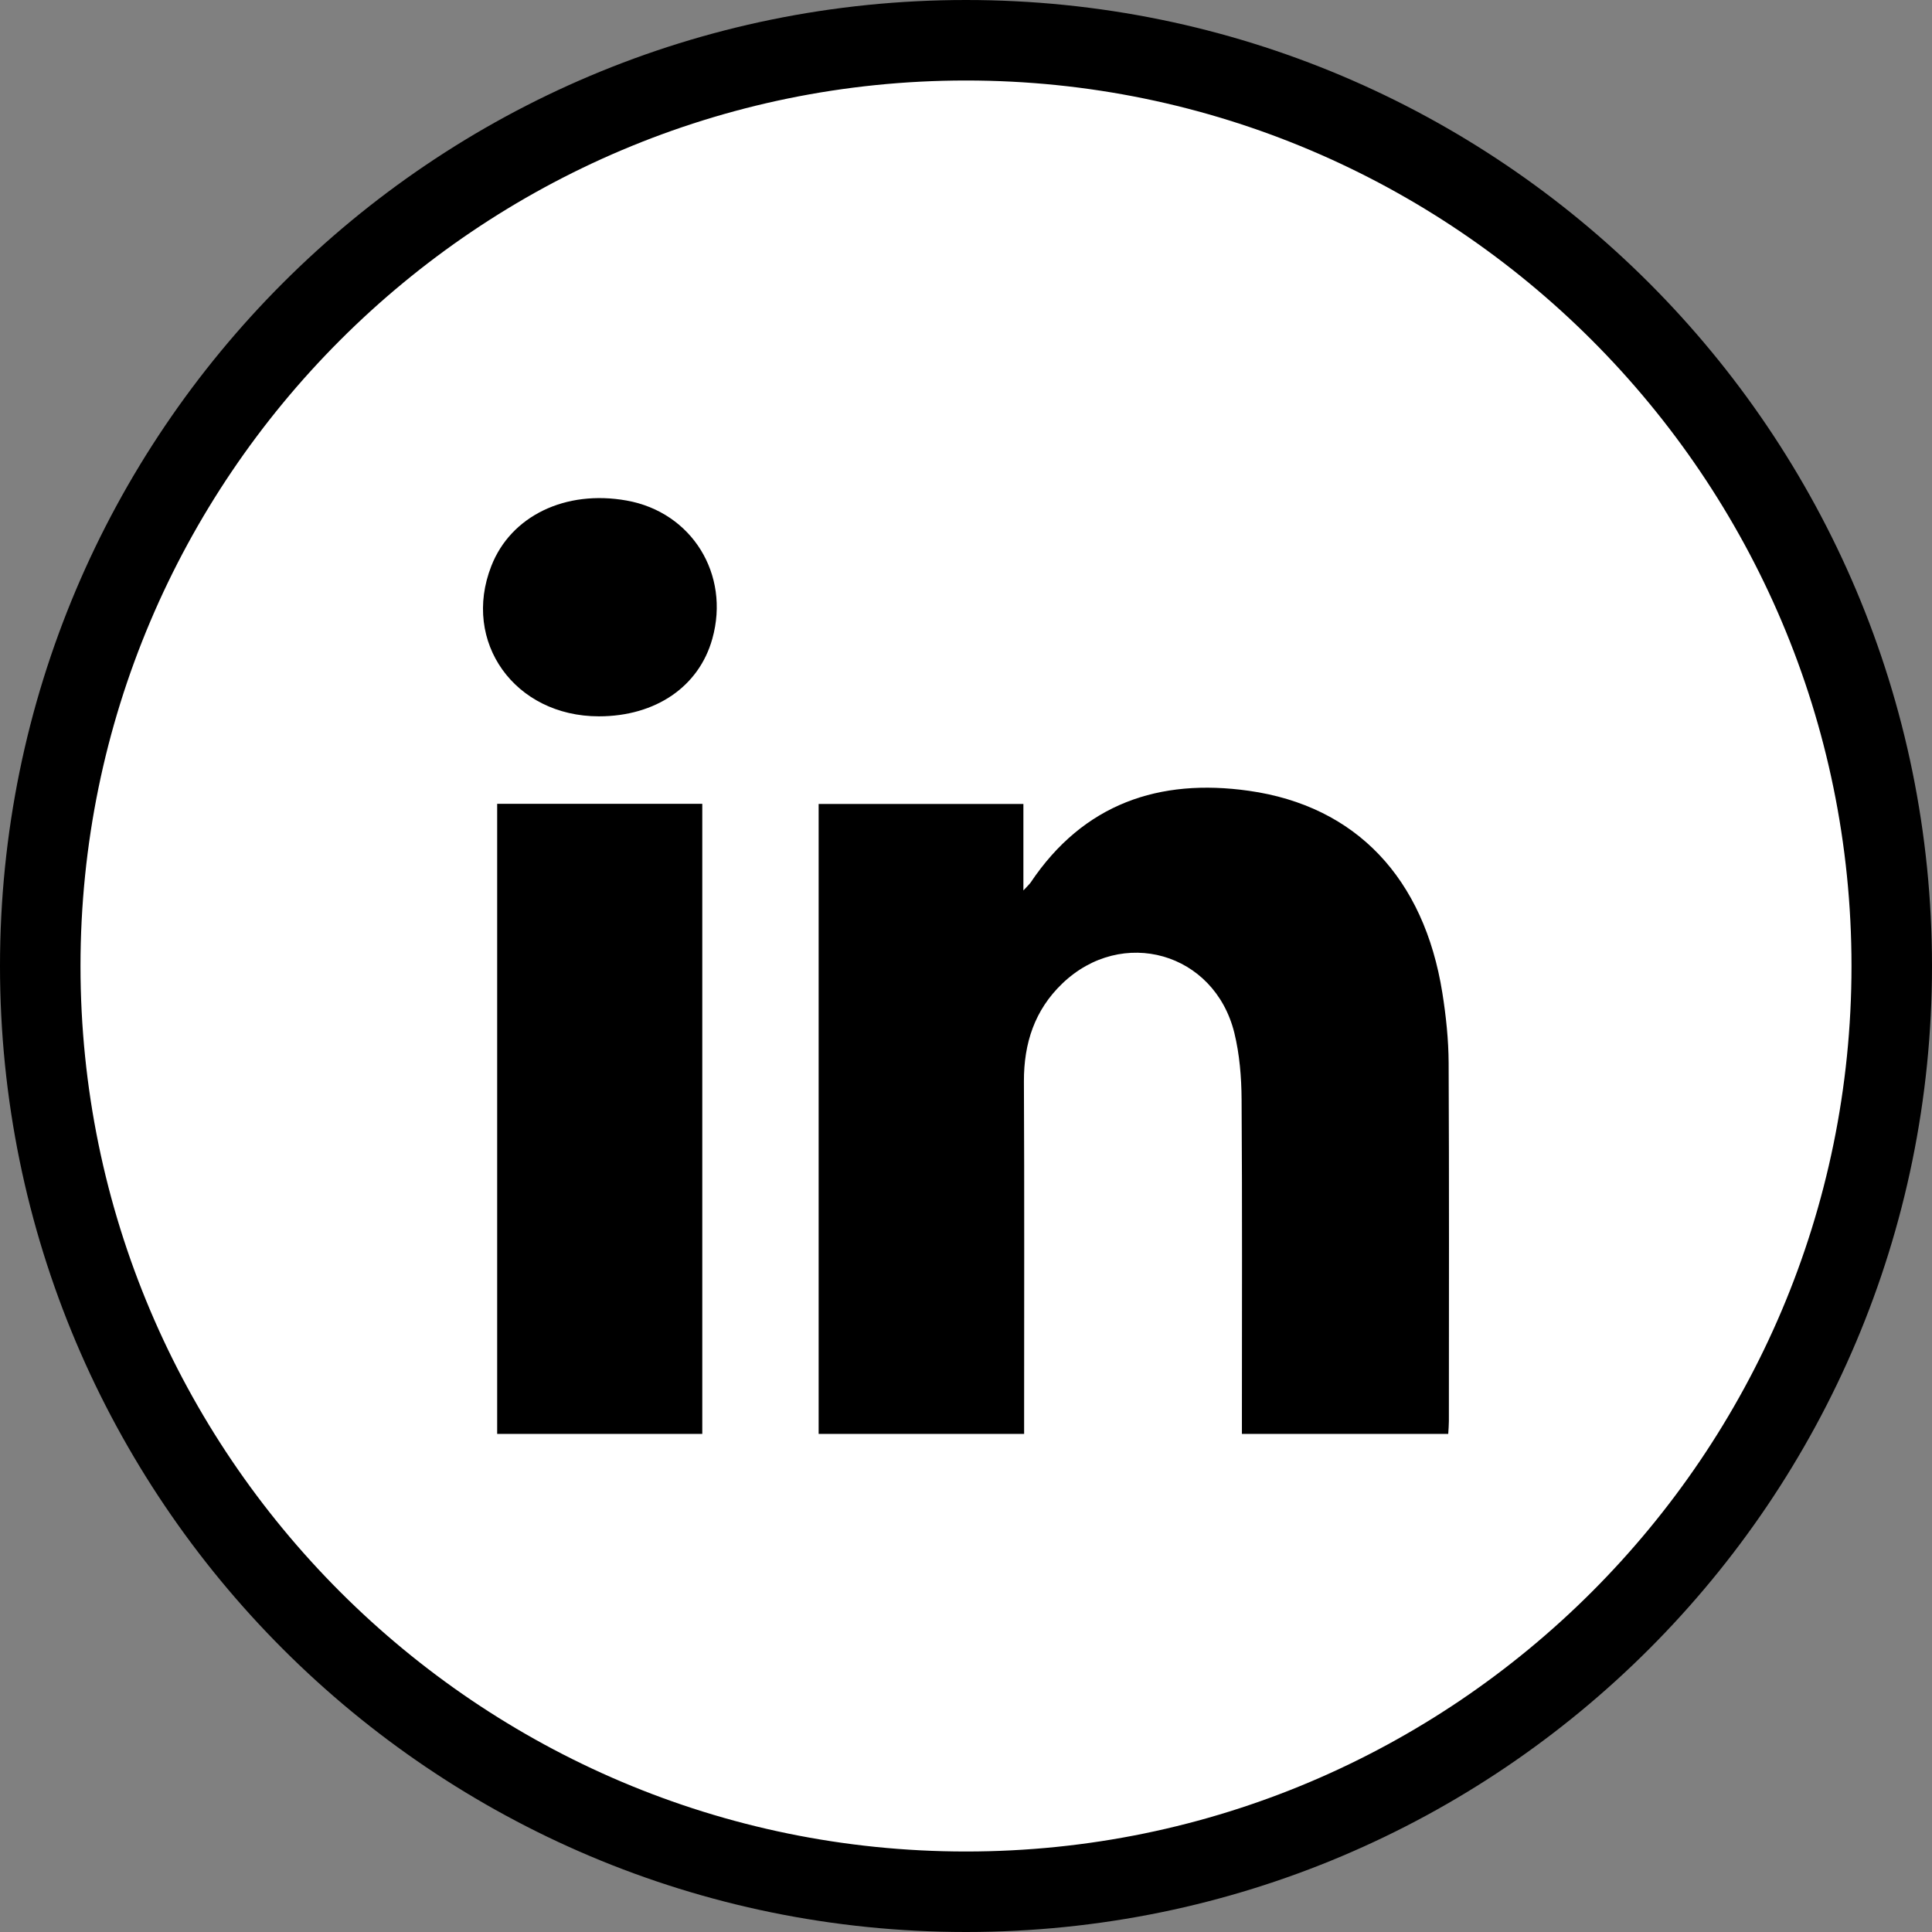 <?xml version="1.0" encoding="utf-8"?>
<!-- Generator: Adobe Illustrator 16.0.0, SVG Export Plug-In . SVG Version: 6.00 Build 0)  -->
<!DOCTYPE svg PUBLIC "-//W3C//DTD SVG 1.1//EN" "http://www.w3.org/Graphics/SVG/1.1/DTD/svg11.dtd">
<svg version="1.1" id="envelope" xmlns="http://www.w3.org/2000/svg" xmlns:xlink="http://www.w3.org/1999/xlink" x="0px" y="0px"
	 width="48px" height="48px" viewBox="0 0 48 48" enable-background="new 0 0 48 48" xml:space="preserve">
<rect x="0" y="0" width="48" height="48" fill="#808080" stroke="none"/>
<g id="border">
	<path fill="#FFFFFF" d="M24,47C11.318,47,1,36.682,1,24S11.318,1,24,1s23,10.318,23,23S36.682,47,24,47z"/>
	<path d="M24,2c12.131,0,22,9.869,22,22s-9.869,22-22,22S2,36.131,2,24S11.869,2,24,2 M24,0C10.745,0,0,10.745,0,24s10.745,24,24,24
		s24-10.745,24-24S37.255,0,24,0L24,0z"/>
</g>
<path id="n" fill-rule="evenodd" clip-rule="evenodd" d="M25.444,35.625c-1.72,0-3.398,0-5.105,0c0-5.213,0-10.416,0-15.65
	c1.684,0,3.362,0,5.087,0c0,0.677,0,1.364,0,2.148c0.106-0.116,0.149-0.153,0.18-0.197c1.315-1.963,3.198-2.594,5.421-2.279
	c2.667,0.377,4.355,2.173,4.808,5.022c0.091,0.573,0.153,1.159,0.156,1.739c0.014,2.965,0.007,5.932,0.006,8.898
	c0,0.099-0.009,0.199-0.016,0.319c-1.699,0-3.381,0-5.126,0c0-0.145,0-0.291,0-0.437c0-2.624,0.01-5.248-0.008-7.872
	c-0.003-0.553-0.05-1.121-0.18-1.654c-0.494-2.002-2.792-2.65-4.275-1.226c-0.686,0.659-0.956,1.481-0.953,2.431
	c0.013,2.763,0.005,5.527,0.005,8.291C25.444,35.306,25.444,35.455,25.444,35.625z"/>
<path id="li-i" fill-rule="evenodd" clip-rule="evenodd" d="M12.352,19.97c1.698,0,3.387,0,5.096,0c0,5.228,0,10.431,0,15.655
	c-1.702,0-3.383,0-5.096,0C12.352,30.415,12.352,25.204,12.352,19.97z"/>
<path id="dot" fill-rule="evenodd" clip-rule="evenodd" d="M14.879,17.797c-2.09,0-3.412-1.847-2.672-3.735
	c0.486-1.244,1.84-1.898,3.362-1.626c1.619,0.289,2.576,1.832,2.129,3.432C17.367,17.06,16.288,17.797,14.879,17.797z"/>
</svg>
